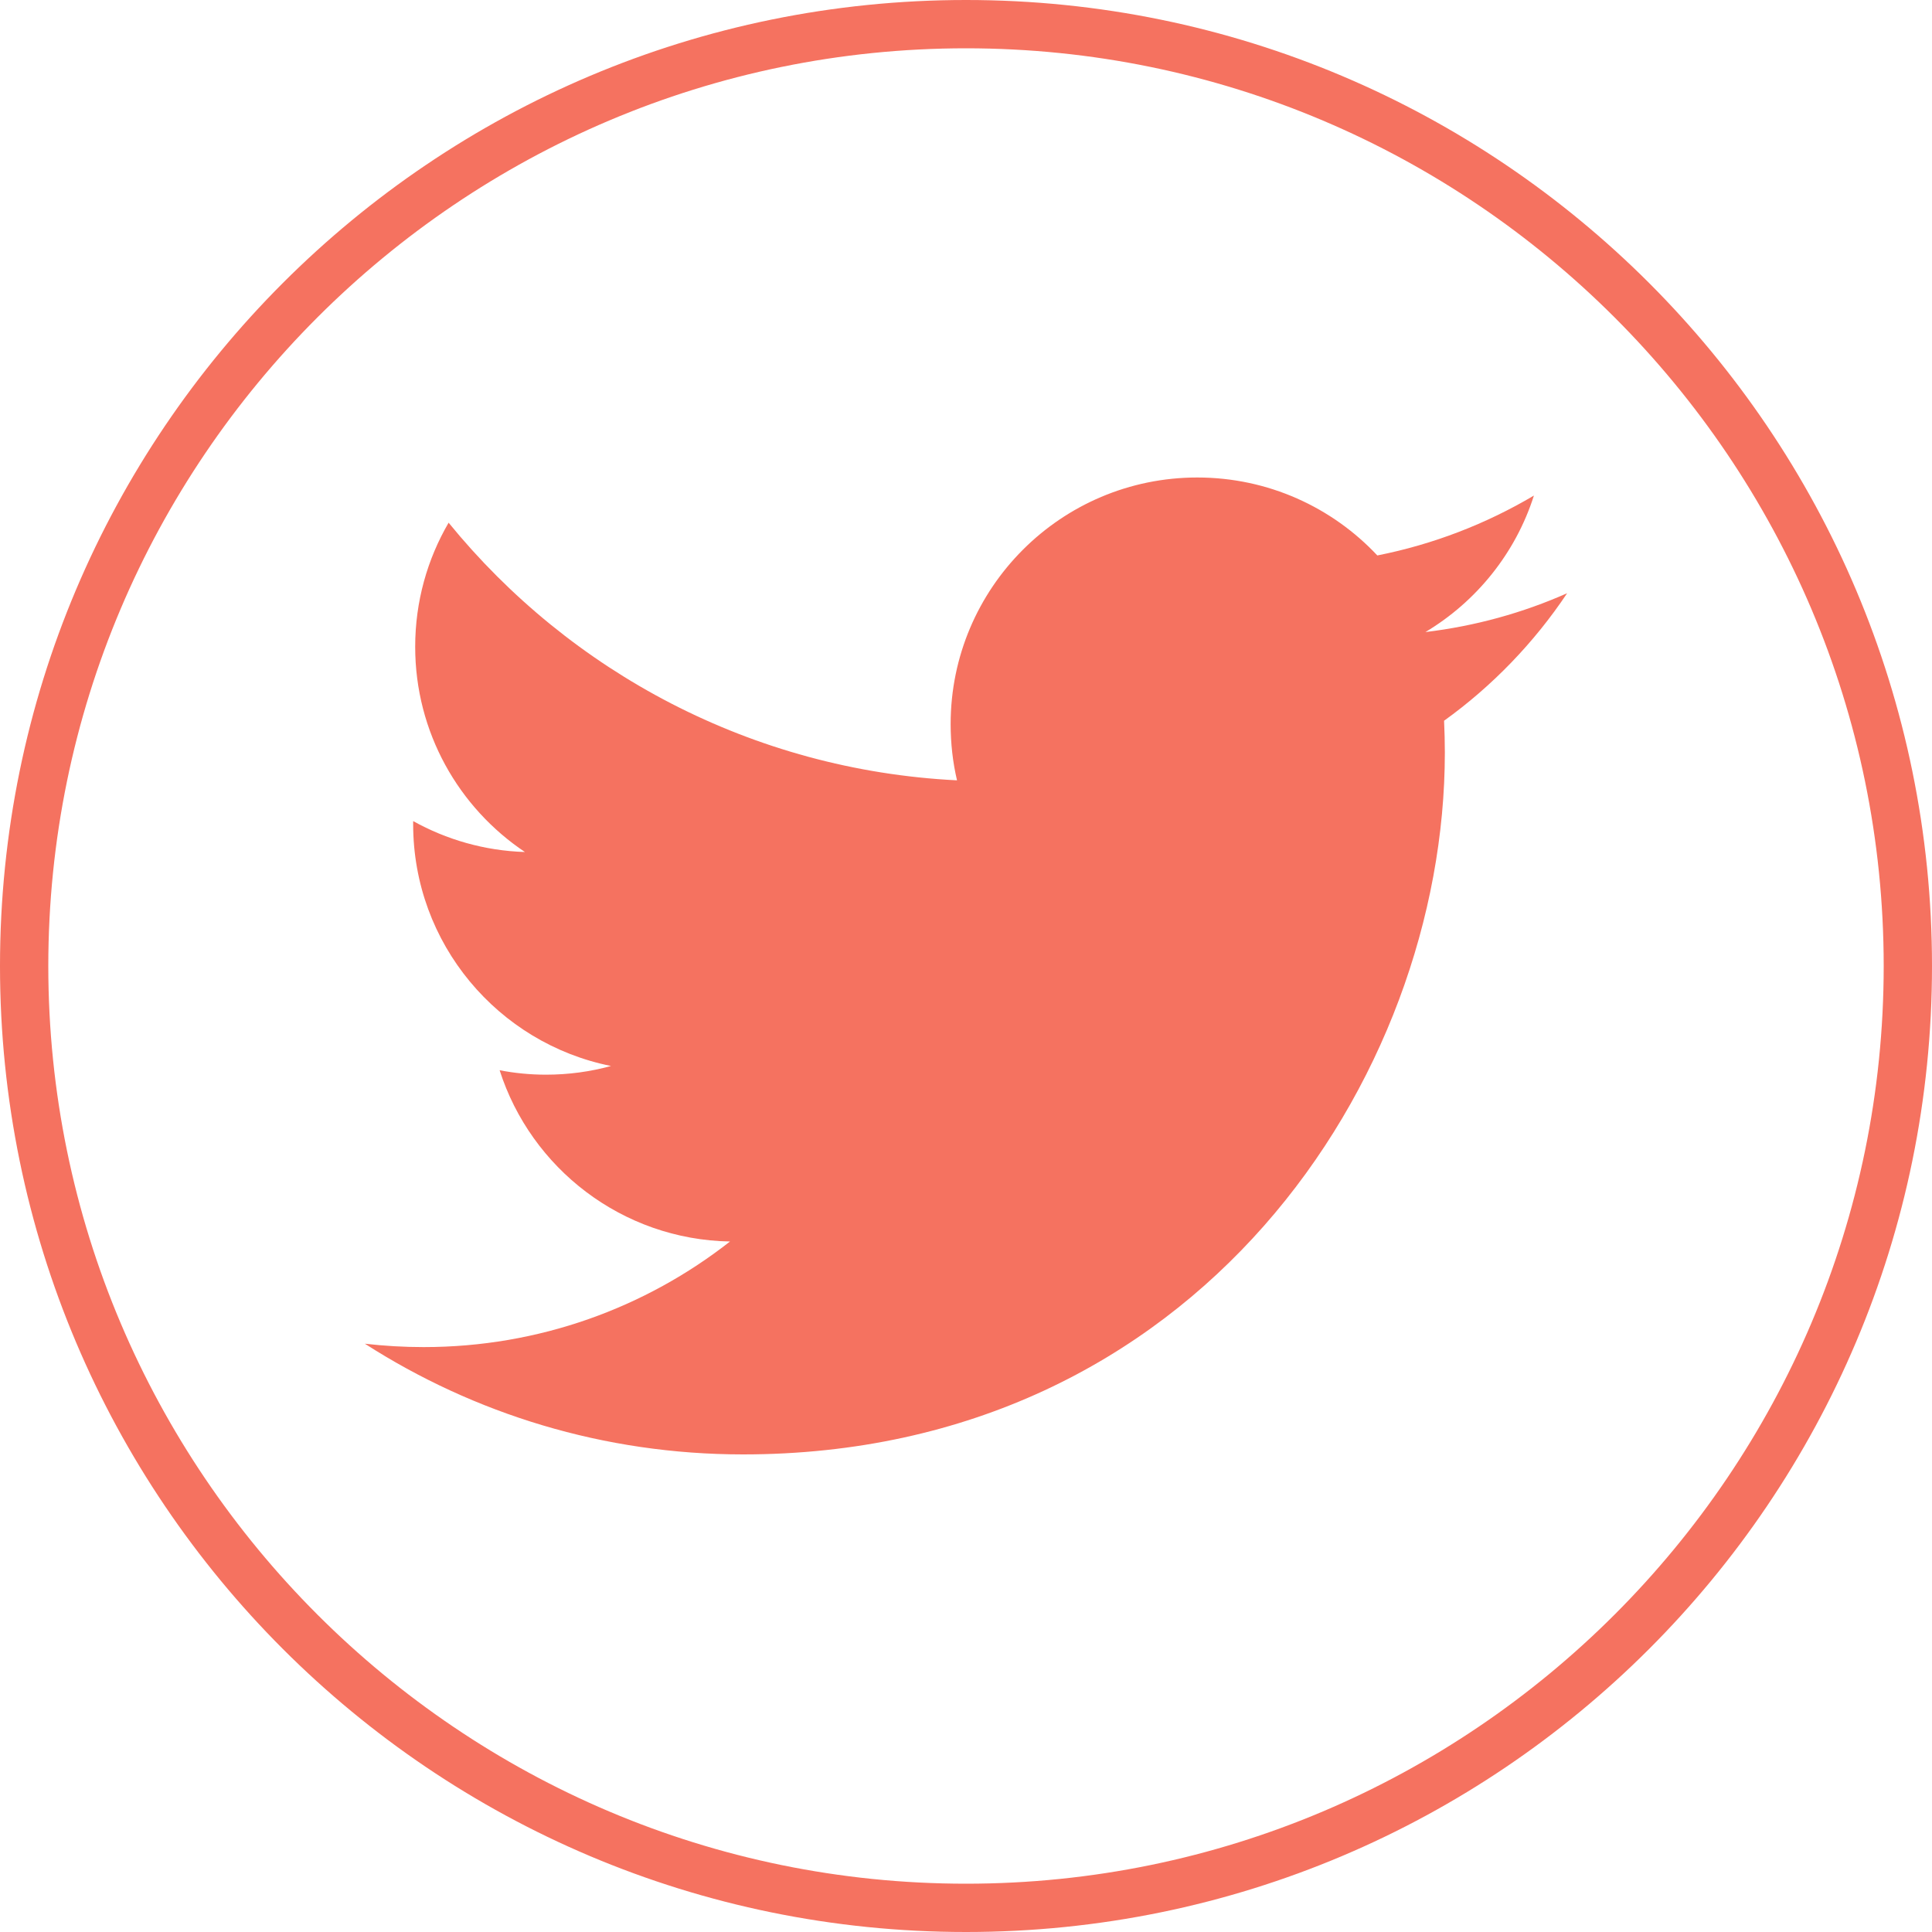 <?xml version="1.0" encoding="utf-8"?>
<!-- Generator: Adobe Illustrator 16.0.0, SVG Export Plug-In . SVG Version: 6.00 Build 0)  -->
<!DOCTYPE svg PUBLIC "-//W3C//DTD SVG 1.1//EN" "http://www.w3.org/Graphics/SVG/1.1/DTD/svg11.dtd">
<svg version="1.1" id="Layer_1" xmlns="http://www.w3.org/2000/svg" xmlns:xlink="http://www.w3.org/1999/xlink" x="0px" y="0px"
	 width="20px" height="20px" viewBox="0 0 20 20" enable-background="new 0 0 20 20" xml:space="preserve">
<path fill="#F57260" d="M16.223,6.141c-0.458,0.203-0.95,0.34-1.467,0.402c0.527-0.315,0.933-0.816,1.123-1.413
	c-0.493,0.292-1.04,0.505-1.621,0.62c-0.466-0.497-1.129-0.807-1.864-0.807c-1.41,0-2.553,1.144-2.553,2.553
	c0,0.2,0.022,0.395,0.066,0.582C7.784,7.972,5.903,6.956,4.644,5.411c-0.22,0.377-0.346,0.816-0.346,1.284
	c0,0.886,0.451,1.667,1.136,2.125C5.015,8.807,4.621,8.691,4.277,8.5c0,0.011,0,0.021,0,0.032c0,1.237,0.88,2.269,2.048,2.503
	c-0.214,0.059-0.44,0.09-0.673,0.09c-0.165,0-0.325-0.016-0.48-0.046c0.325,1.015,1.268,1.753,2.385,1.773
	c-0.874,0.685-1.975,1.093-3.171,1.093c-0.206,0-0.409-0.012-0.609-0.035c1.13,0.725,2.472,1.146,3.915,1.146
	c4.696,0,7.265-3.891,7.265-7.265c0-0.11-0.003-0.22-0.008-0.33C15.447,7.103,15.881,6.653,16.223,6.141z"/>
<g>
	<path fill="#F57260" d="M10,0.5c5.238,0,9.5,4.262,9.5,9.5s-4.262,9.5-9.5,9.5S0.5,15.238,0.5,10S4.762,0.5,10,0.5 M10,0
		C4.477,0,0,4.477,0,10c0,5.522,4.477,10,10,10c5.522,0,10-4.478,10-10C20,4.477,15.522,0,10,0L10,0z"/>
</g>
</svg>
